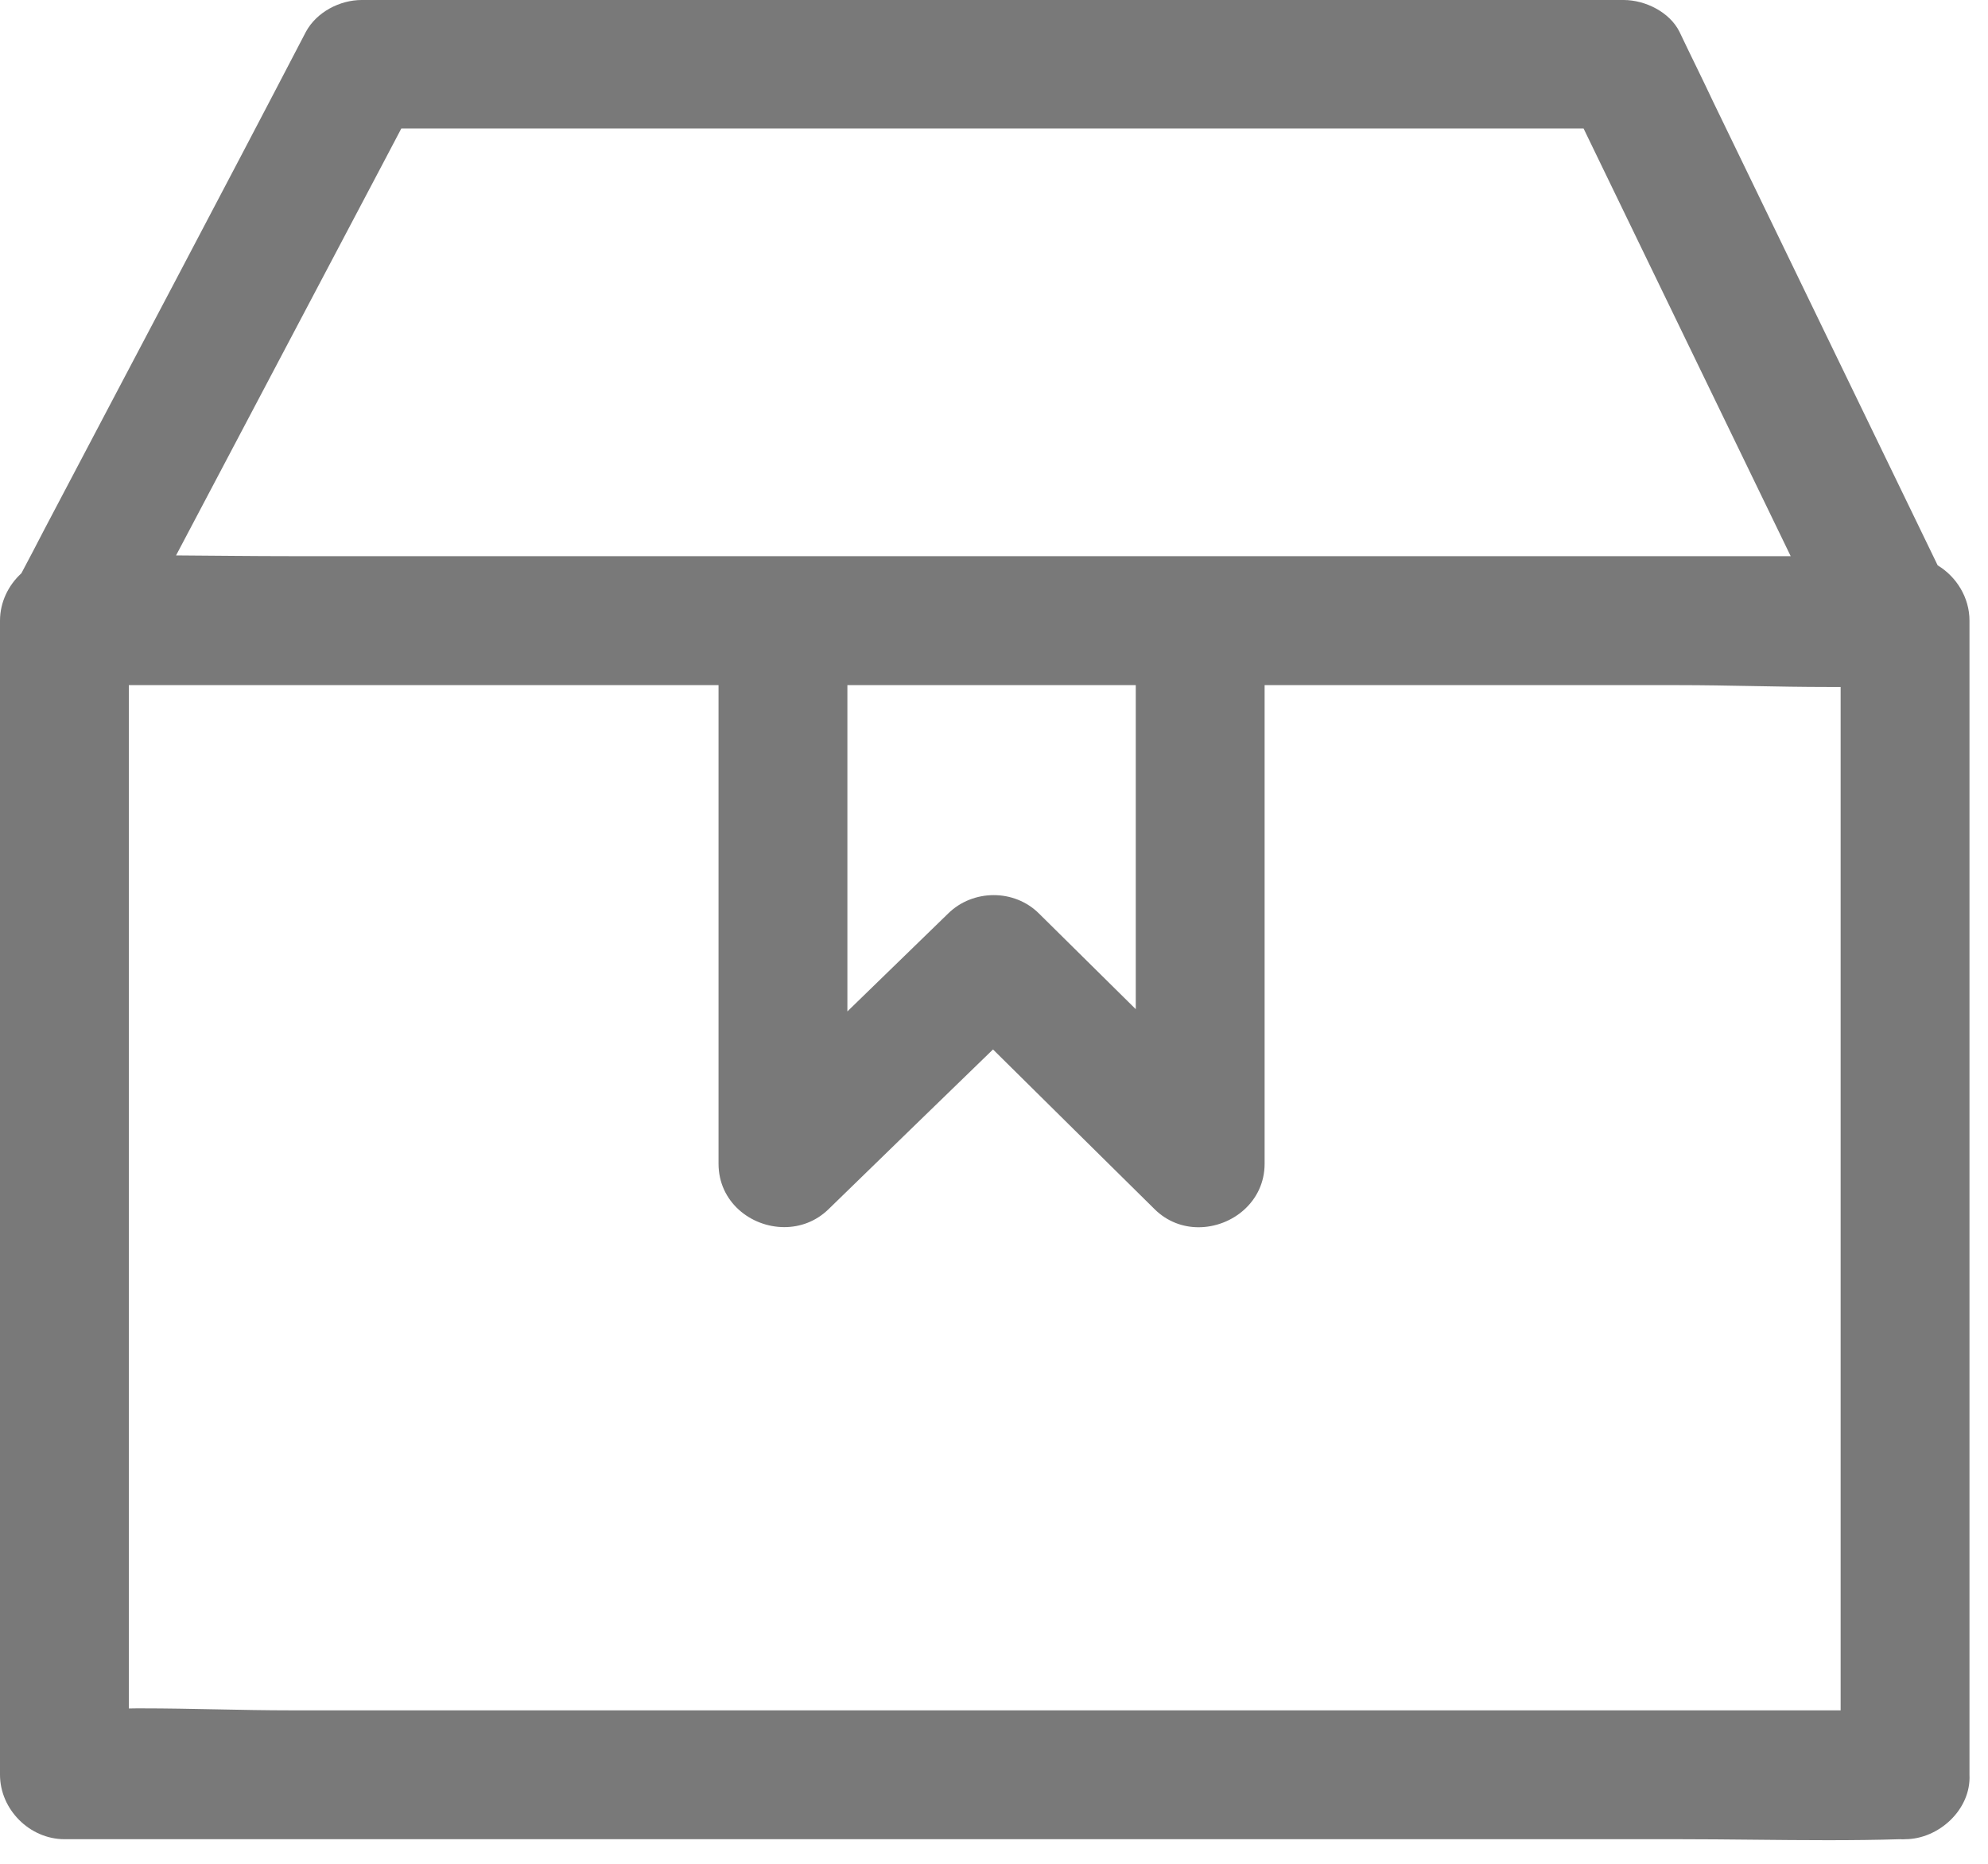 <svg width="16" height="15" viewBox="0 0 16 15" fill="none" xmlns="http://www.w3.org/2000/svg">
<path d="M12.745 1.034C13.3 2.182 13.857 3.329 14.412 4.476H2.341C2.034 4.476 1.725 4.472 1.417 4.47C1.968 3.426 2.518 2.383 3.07 1.338C3.123 1.237 3.177 1.136 3.23 1.034H12.745ZM9.141 5.514V8.122C8.882 7.866 8.623 7.61 8.363 7.353C8.263 7.253 8.13 7.204 7.998 7.204C7.864 7.204 7.73 7.254 7.63 7.353C7.36 7.616 7.09 7.878 6.82 8.14V5.514H9.141ZM13.511 5.514C13.907 5.514 14.31 5.529 14.71 5.529C14.745 5.529 14.78 5.529 14.814 5.529V13.765H2.341C1.945 13.765 1.542 13.749 1.141 13.749C1.107 13.749 1.072 13.749 1.037 13.75V5.514H5.783V9.366C5.783 9.674 6.044 9.876 6.312 9.876C6.438 9.876 6.565 9.832 6.668 9.732C7.109 9.302 7.55 8.875 7.992 8.446C8.425 8.875 8.858 9.302 9.293 9.732C9.394 9.832 9.521 9.877 9.646 9.877C9.915 9.877 10.178 9.672 10.178 9.366V5.514H13.511ZM2.911 0C2.735 0 2.548 0.097 2.462 0.256C1.767 1.591 1.061 2.922 0.359 4.257C0.298 4.376 0.235 4.495 0.172 4.614C0.067 4.71 1.12107e-05 4.847 1.12107e-05 4.995V5.077C-3.73692e-06 5.079 -3.73692e-06 5.08 1.12107e-05 5.082V14.283C1.12107e-05 14.563 0.239 14.802 0.519 14.802H13.511C13.909 14.802 14.31 14.81 14.709 14.81C14.906 14.81 15.102 14.808 15.298 14.802C15.303 14.803 15.307 14.803 15.312 14.803C15.319 14.803 15.326 14.803 15.333 14.802C15.602 14.802 15.865 14.564 15.851 14.283V4.995C15.851 4.81 15.747 4.642 15.595 4.55C14.994 3.308 14.391 2.066 13.79 0.823C13.701 0.633 13.607 0.446 13.517 0.256C13.438 0.097 13.241 0 13.068 0H2.911Z" fill="#797979"/>
</svg>
